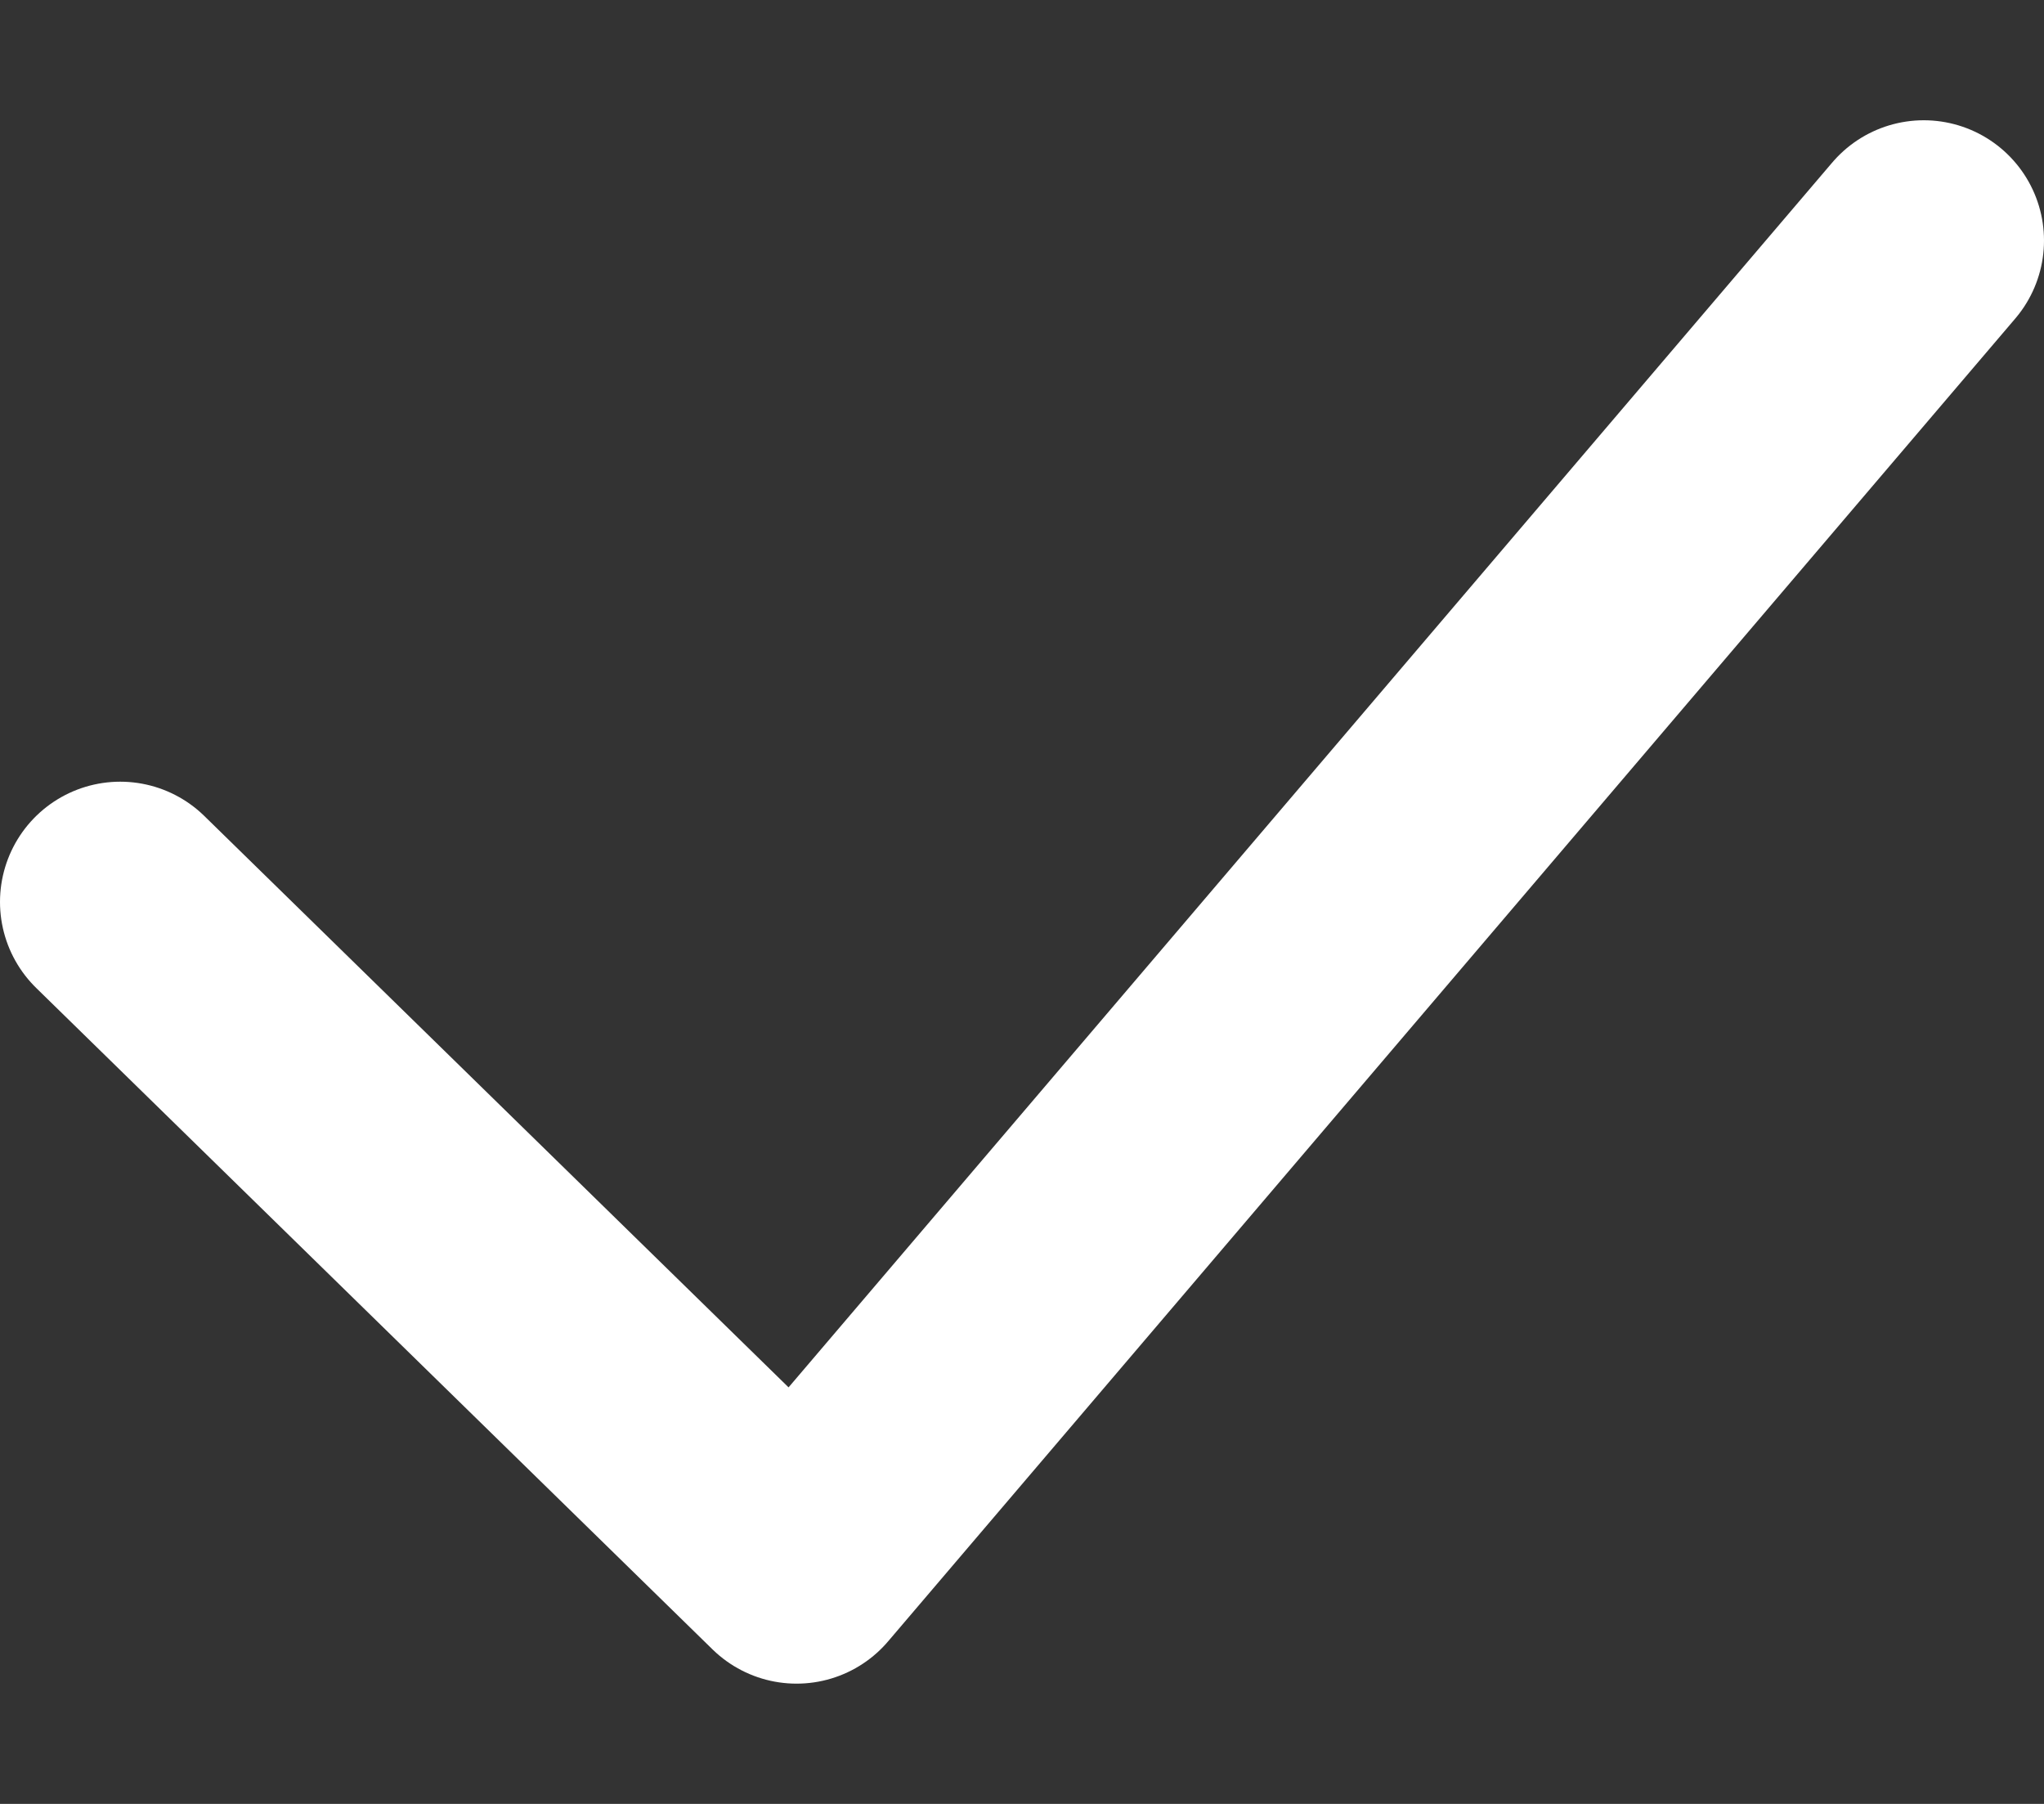 <svg width="17" height="15" viewBox="0 0 17 15" fill="none" xmlns="http://www.w3.org/2000/svg">
<rect x="0" y="0" width="17" height="15" fill="#333333" stroke="none"/>
<path d="M1 7.5L6.625 13L16 2" stroke="white" stroke-width="2" stroke-linecap="round" stroke-linejoin="round"/>
</svg>
